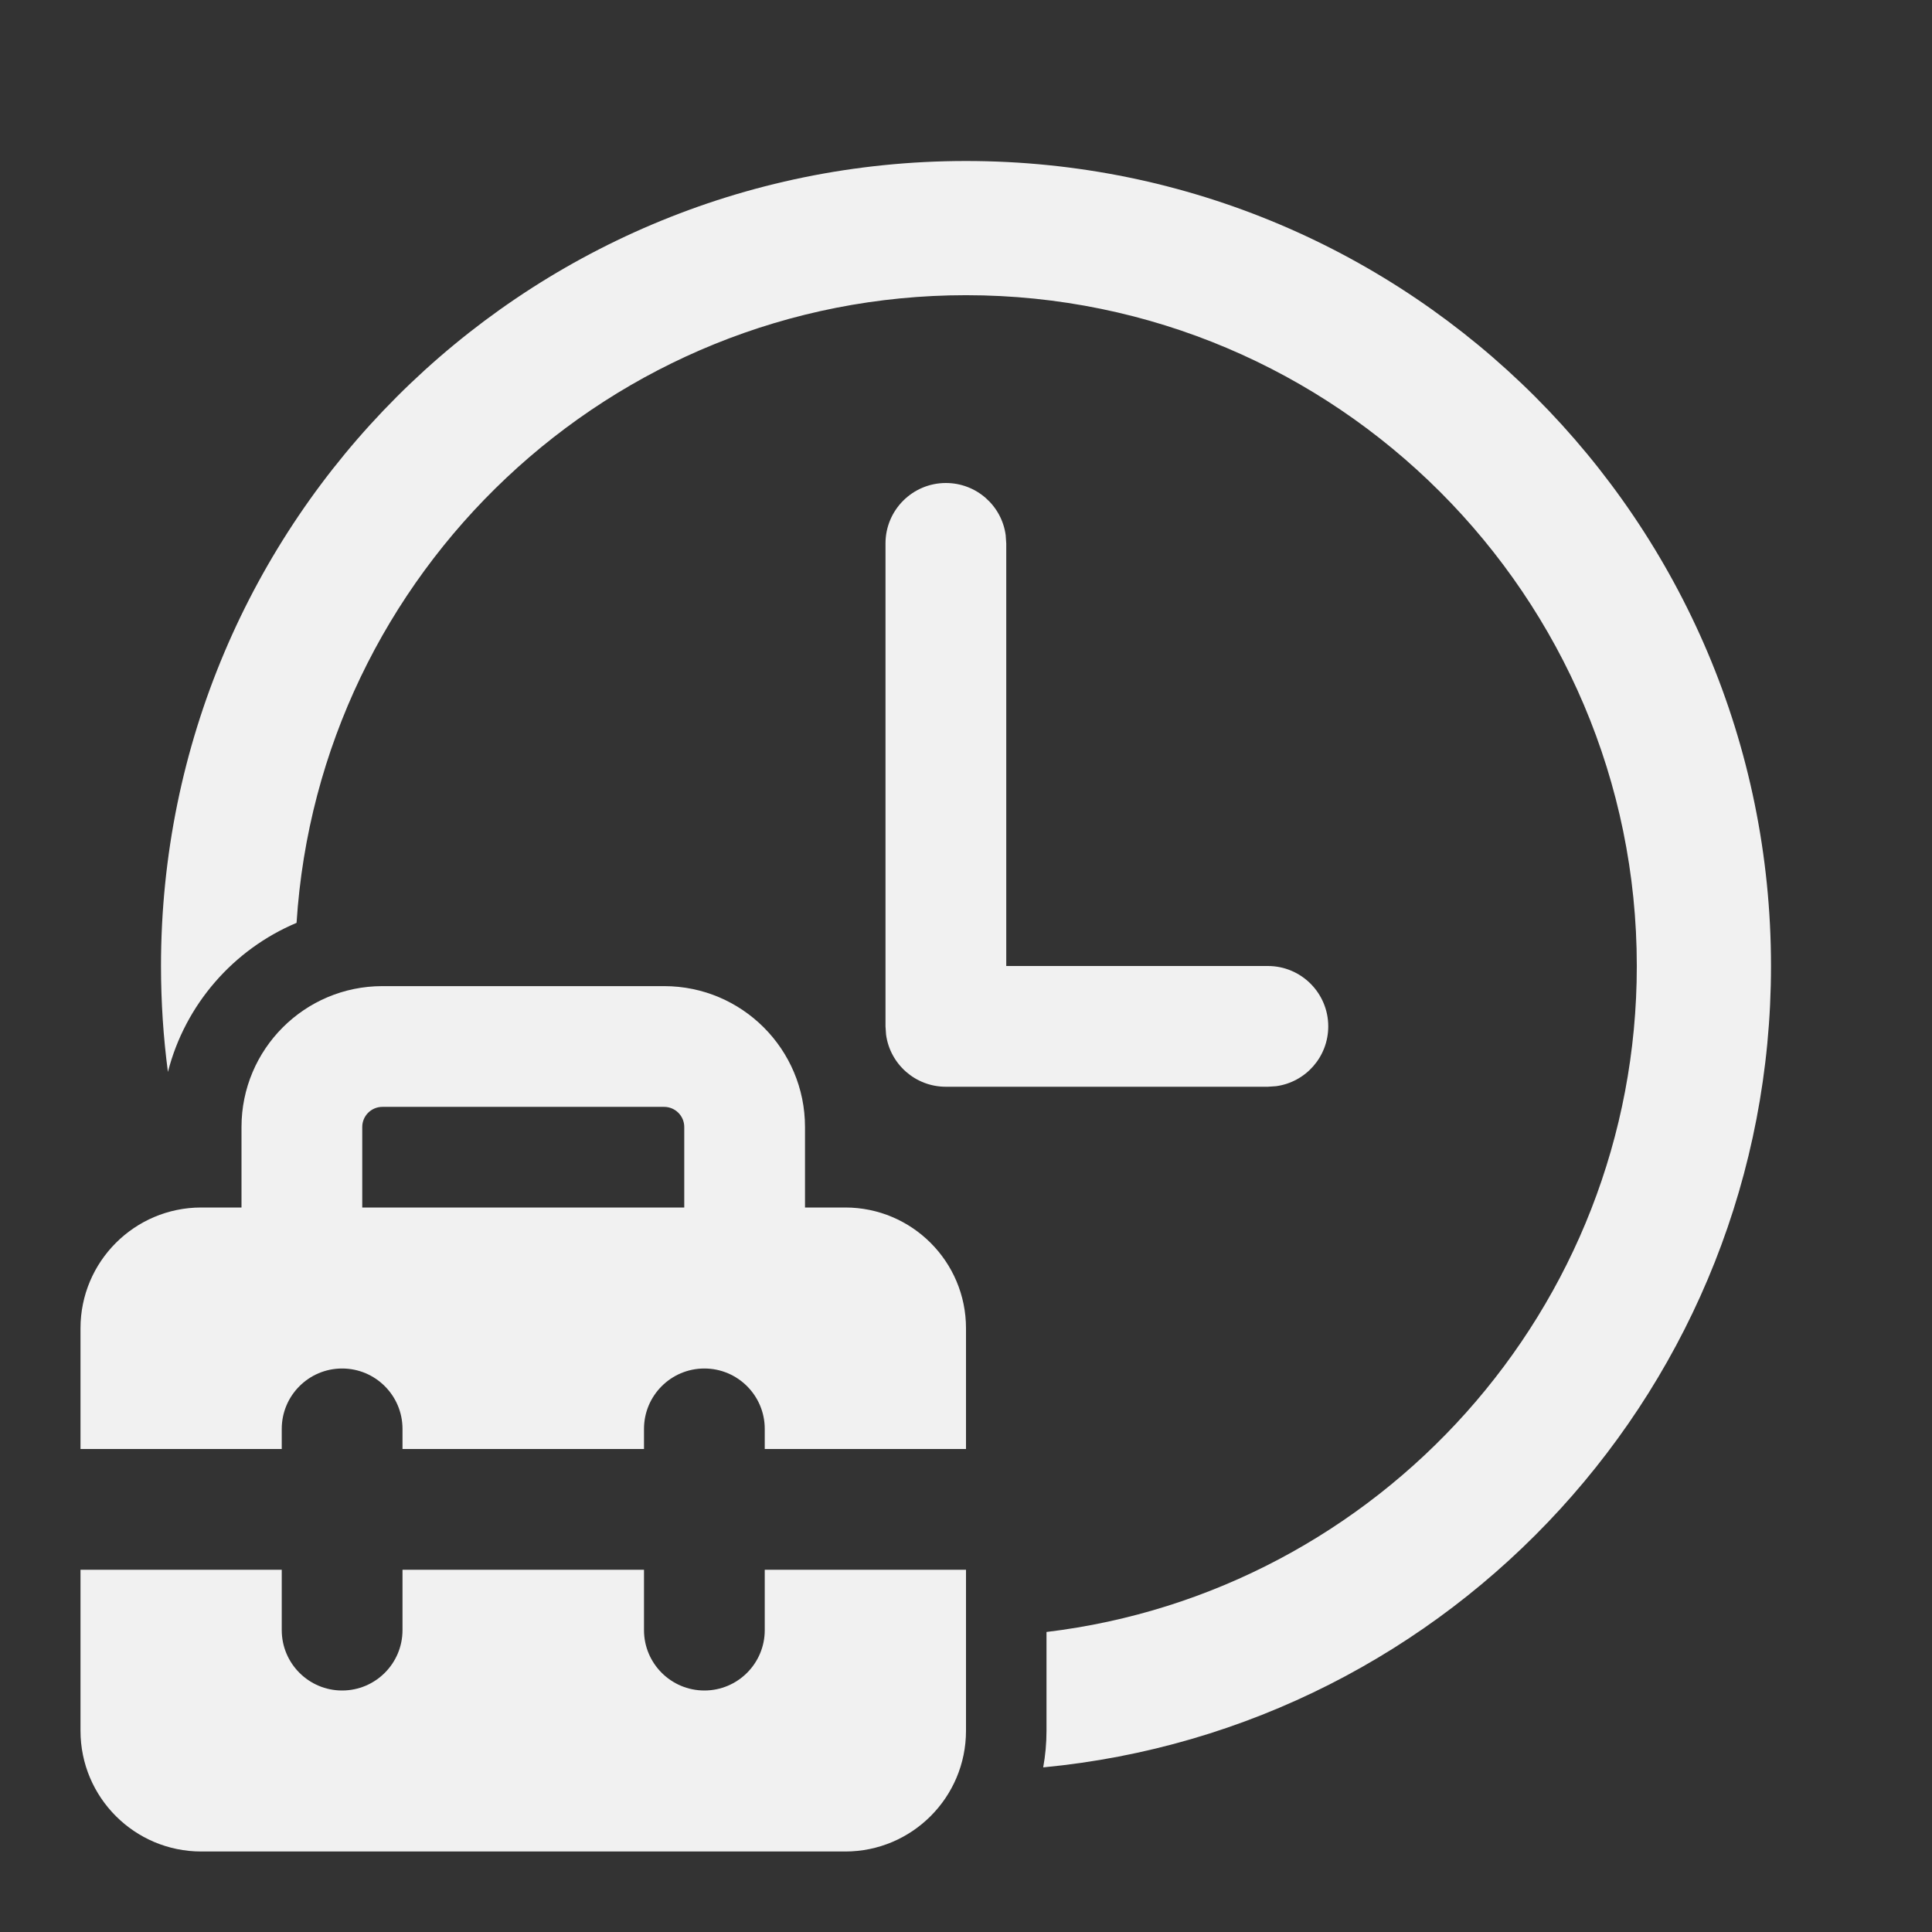 <svg width="24" height="24" viewBox="0 0 24 24" fill="none" xmlns="http://www.w3.org/2000/svg">
<rect x="0" y="0" width="24" height="24" fill="#333333" stroke="none"/>
<path d="M22 12C22 6.478 17.523 2 12 2C6.477 2 2 6.478 2 12C2 12.446 2.029 12.885 2.086 13.316C2.3 12.478 2.9 11.794 3.684 11.464C3.961 7.118 7.585 3.667 12 3.667C16.595 3.667 20.333 7.405 20.333 12C20.333 16.257 17.125 19.778 13 20.273V21.5C13 21.655 12.986 21.807 12.959 21.955C18.032 21.472 22 17.199 22 12ZM12.493 6.648C12.444 6.282 12.13 6 11.75 6C11.336 6 11 6.336 11 6.75V12.75L11.007 12.852C11.056 13.218 11.37 13.5 11.75 13.5H15.75L15.852 13.493C16.218 13.444 16.5 13.13 16.5 12.75C16.5 12.336 16.164 12 15.75 12H12.5V6.75L12.493 6.648ZM3 15H2.5C1.672 15 1 15.672 1 16.5V18H3.5V17.75C3.5 17.336 3.836 17 4.25 17C4.664 17 5 17.336 5 17.75V18H8V17.75C8 17.336 8.336 17 8.75 17C9.164 17 9.5 17.336 9.5 17.75V18H12V16.5C12 15.672 11.328 15 10.5 15H10V14C10 13.034 9.217 12.25 8.25 12.25H4.75C3.784 12.25 3 13.034 3 14V15ZM4.5 14C4.5 13.862 4.612 13.75 4.75 13.75H8.25C8.388 13.75 8.5 13.862 8.5 14V15H4.5V14ZM1 21.5V19.5H3.5V20.25C3.5 20.664 3.836 21 4.25 21C4.664 21 5 20.664 5 20.25V19.5H8V20.25C8 20.664 8.336 21 8.75 21C9.164 21 9.5 20.664 9.5 20.25V19.5H12V21.5C12 22.328 11.328 23 10.5 23H2.5C1.672 23 1 22.328 1 21.5Z" fill="#F1F1F1"/>
</svg>
